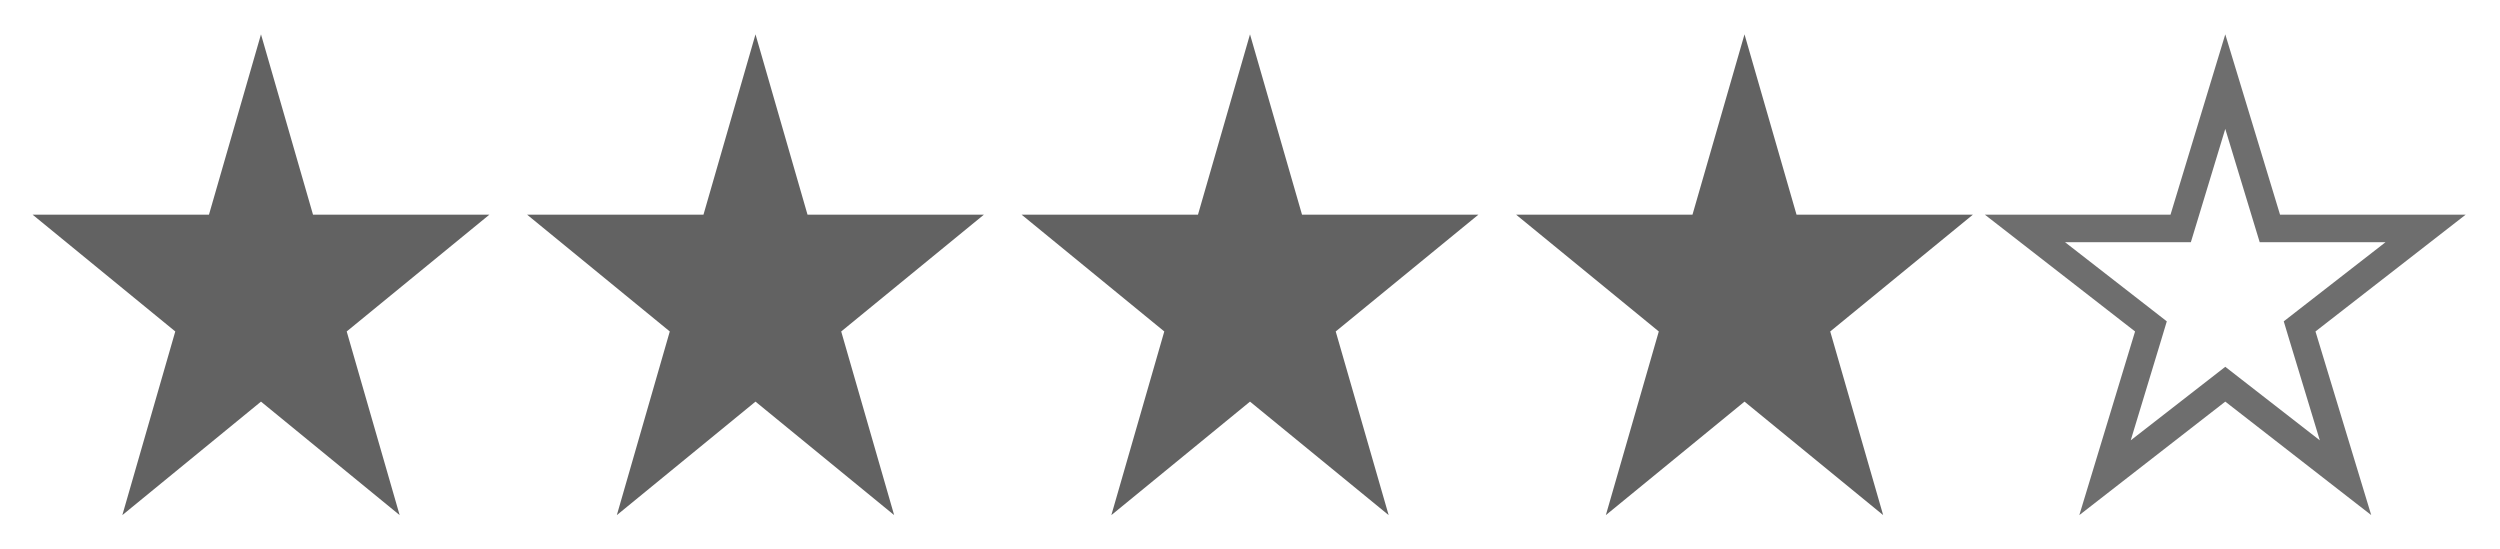 <svg width="91" height="20" viewBox="0 0 91 20" fill="none" xmlns="http://www.w3.org/2000/svg">
<path fill-rule="evenodd" clip-rule="evenodd" d="M11.394 7.815L9.5 1.25L7.606 7.815H1.188L6.38 12.065L4.453 18.75L9.5 14.619L14.547 18.75L12.62 12.065L17.812 7.815H11.394Z" fill="#626262"/>
<path fill-rule="evenodd" clip-rule="evenodd" d="M29.394 7.815L27.5 1.25L25.606 7.815H19.188L24.38 12.065L22.453 18.75L27.5 14.619L32.547 18.75L30.62 12.065L35.812 7.815H29.394Z" fill="#626262"/>
<path fill-rule="evenodd" clip-rule="evenodd" d="M47.394 7.815L45.5 1.25L43.606 7.815H37.188L42.38 12.065L40.453 18.75L45.5 14.619L50.547 18.75L48.62 12.065L53.812 7.815H47.394Z" fill="#626262"/>
<path fill-rule="evenodd" clip-rule="evenodd" d="M65.394 7.815L63.5 1.25L61.606 7.815H55.188L60.38 12.065L58.453 18.75L63.5 14.619L68.547 18.75L66.62 12.065L71.812 7.815H65.394Z" fill="#626262"/>
<path d="M82.515 7.96L82.623 8.315H82.994H88.292L83.977 11.67L83.706 11.881L83.805 12.21L85.377 17.389L81.307 14.224L81 13.985L80.693 14.224L76.623 17.389L78.195 12.21L78.294 11.881L78.023 11.67L73.708 8.315H79.006H79.377L79.485 7.96L81 2.971L82.515 7.96Z" stroke="#6E6E6E"/>
</svg>
